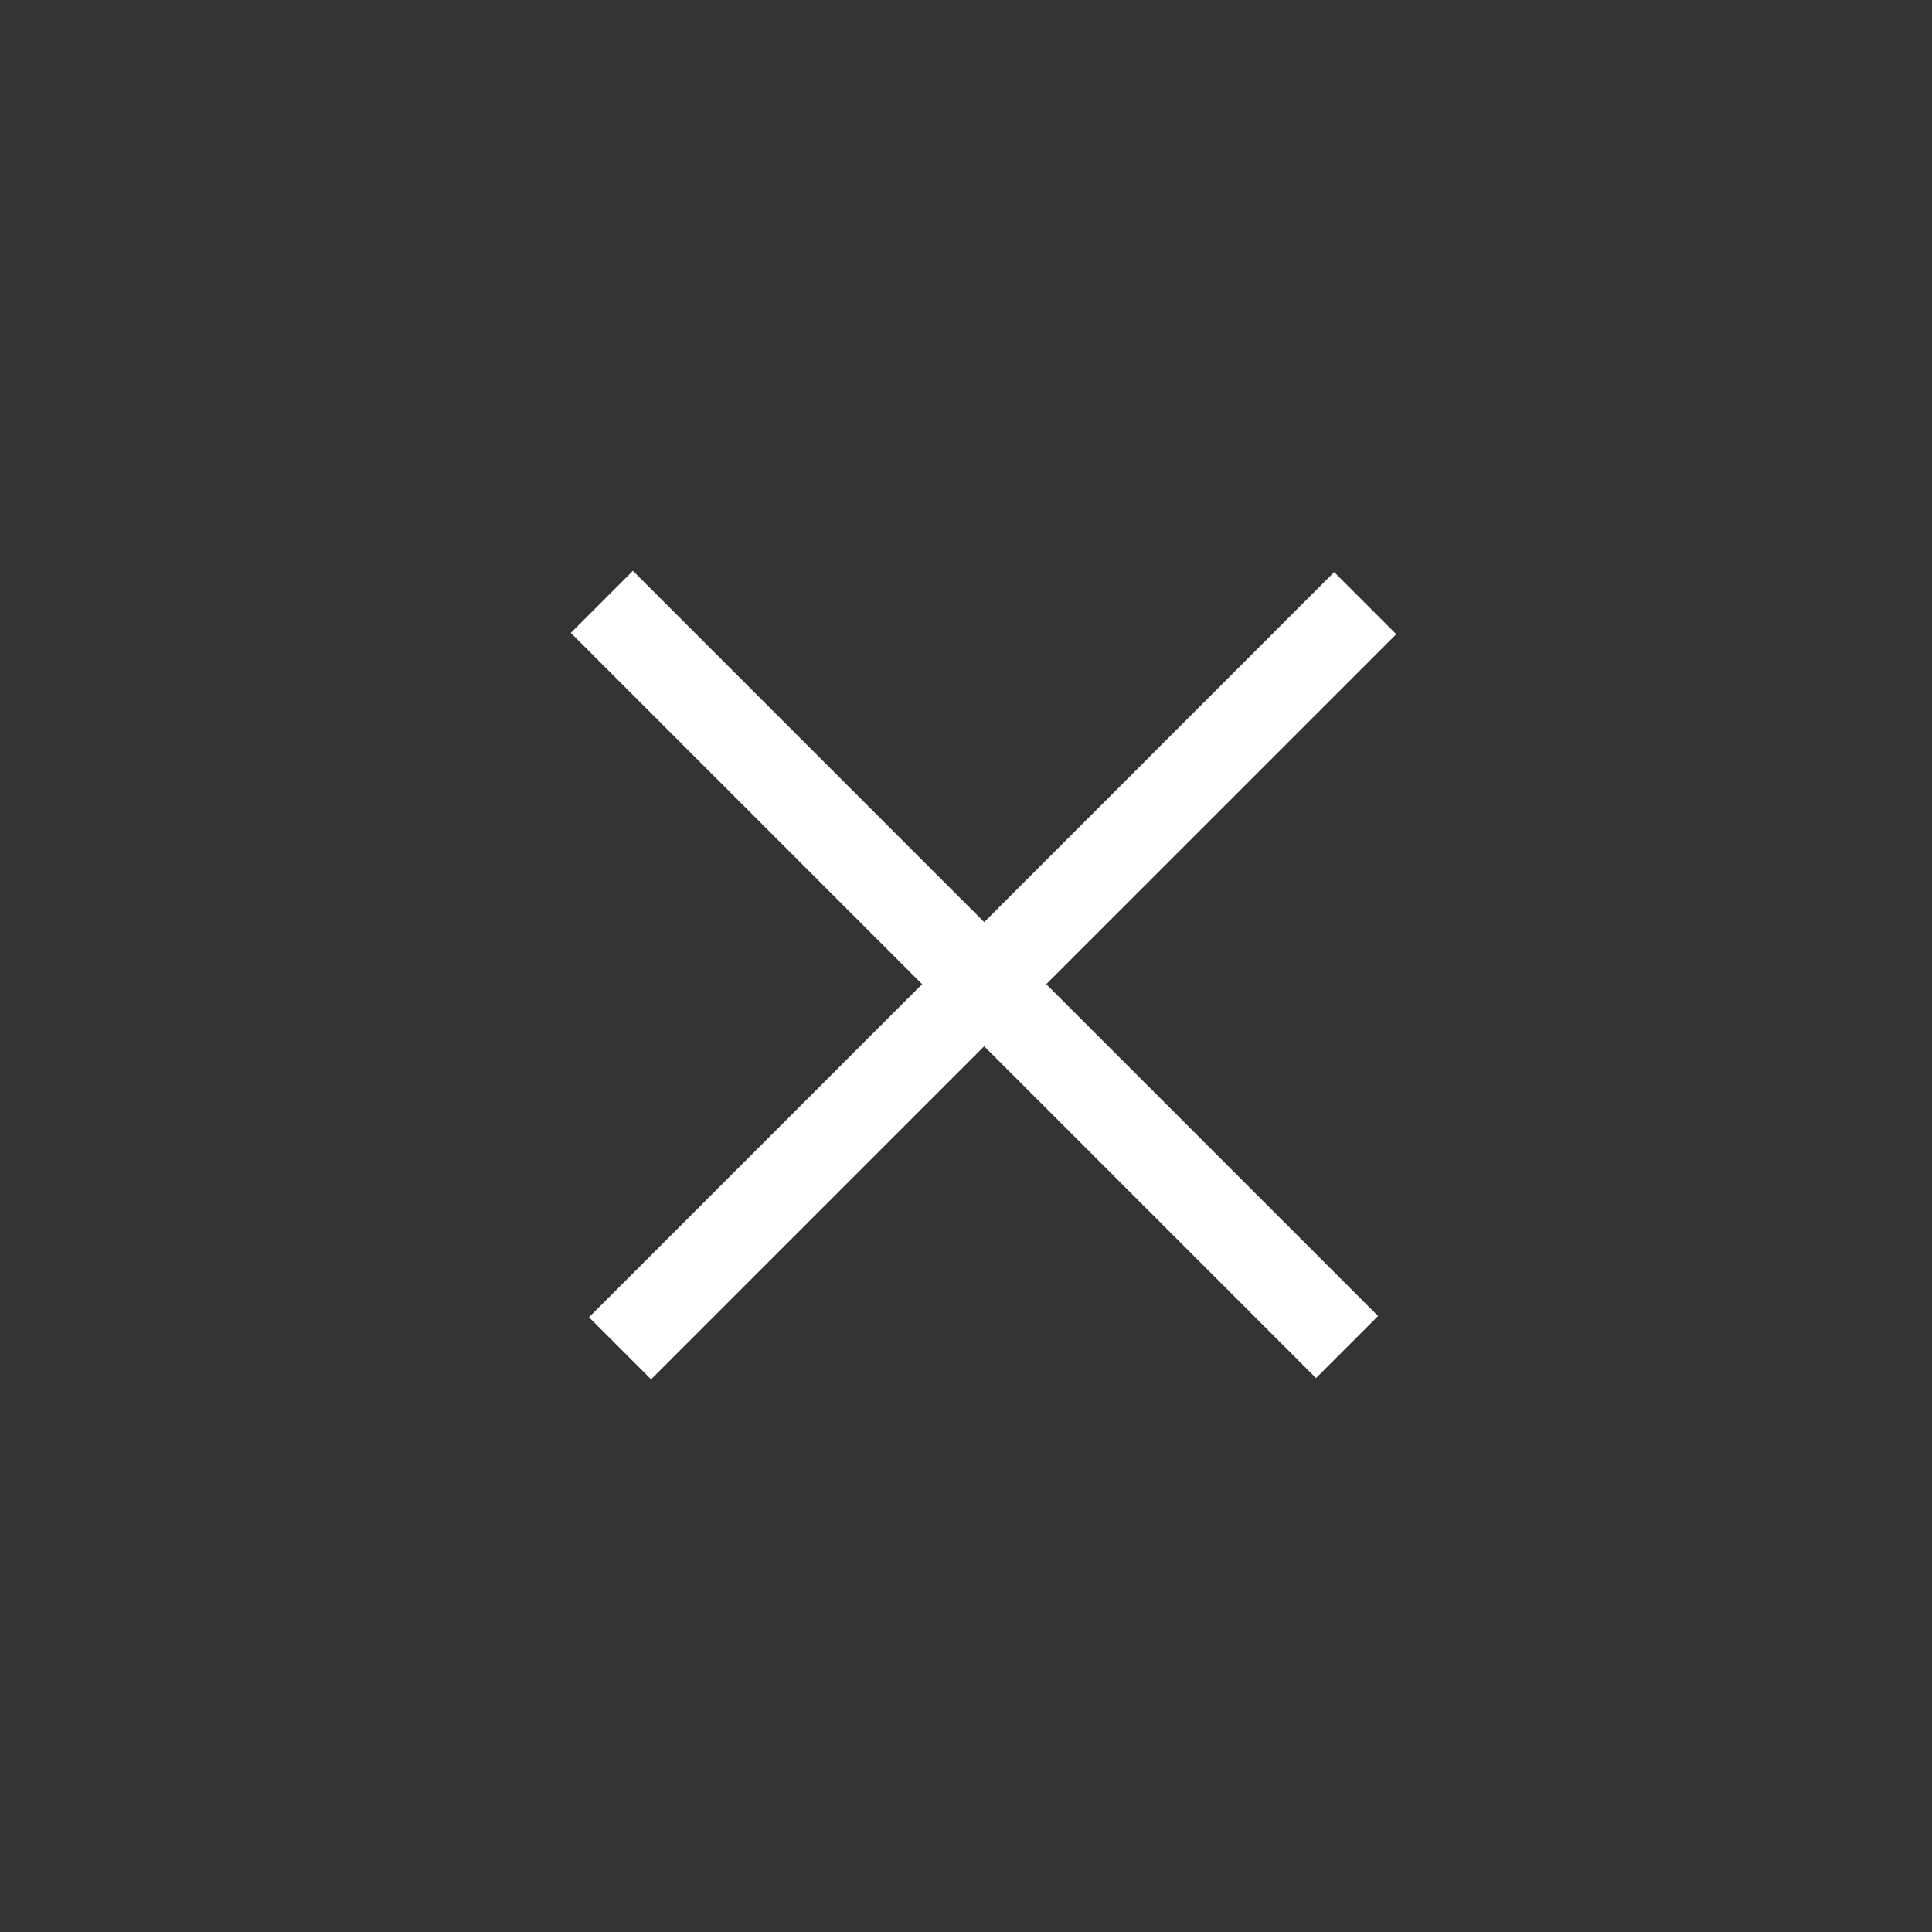 <svg width="44" height="44" viewBox="0 0 44 44" fill="none" xmlns="http://www.w3.org/2000/svg"><rect x="0" y="0" width="44" height="44" fill="#333333" stroke="none"/><path fill-rule="evenodd" clip-rule="evenodd" d="M22.414 21l-8-8L13 14.414l8 8L13.414 30l1.414 1.414 7.586-7.586 7.557 7.557 1.414-1.414-7.557-7.557 7.971-7.97-1.414-1.415L22.415 21z" fill="#fff"/></svg>